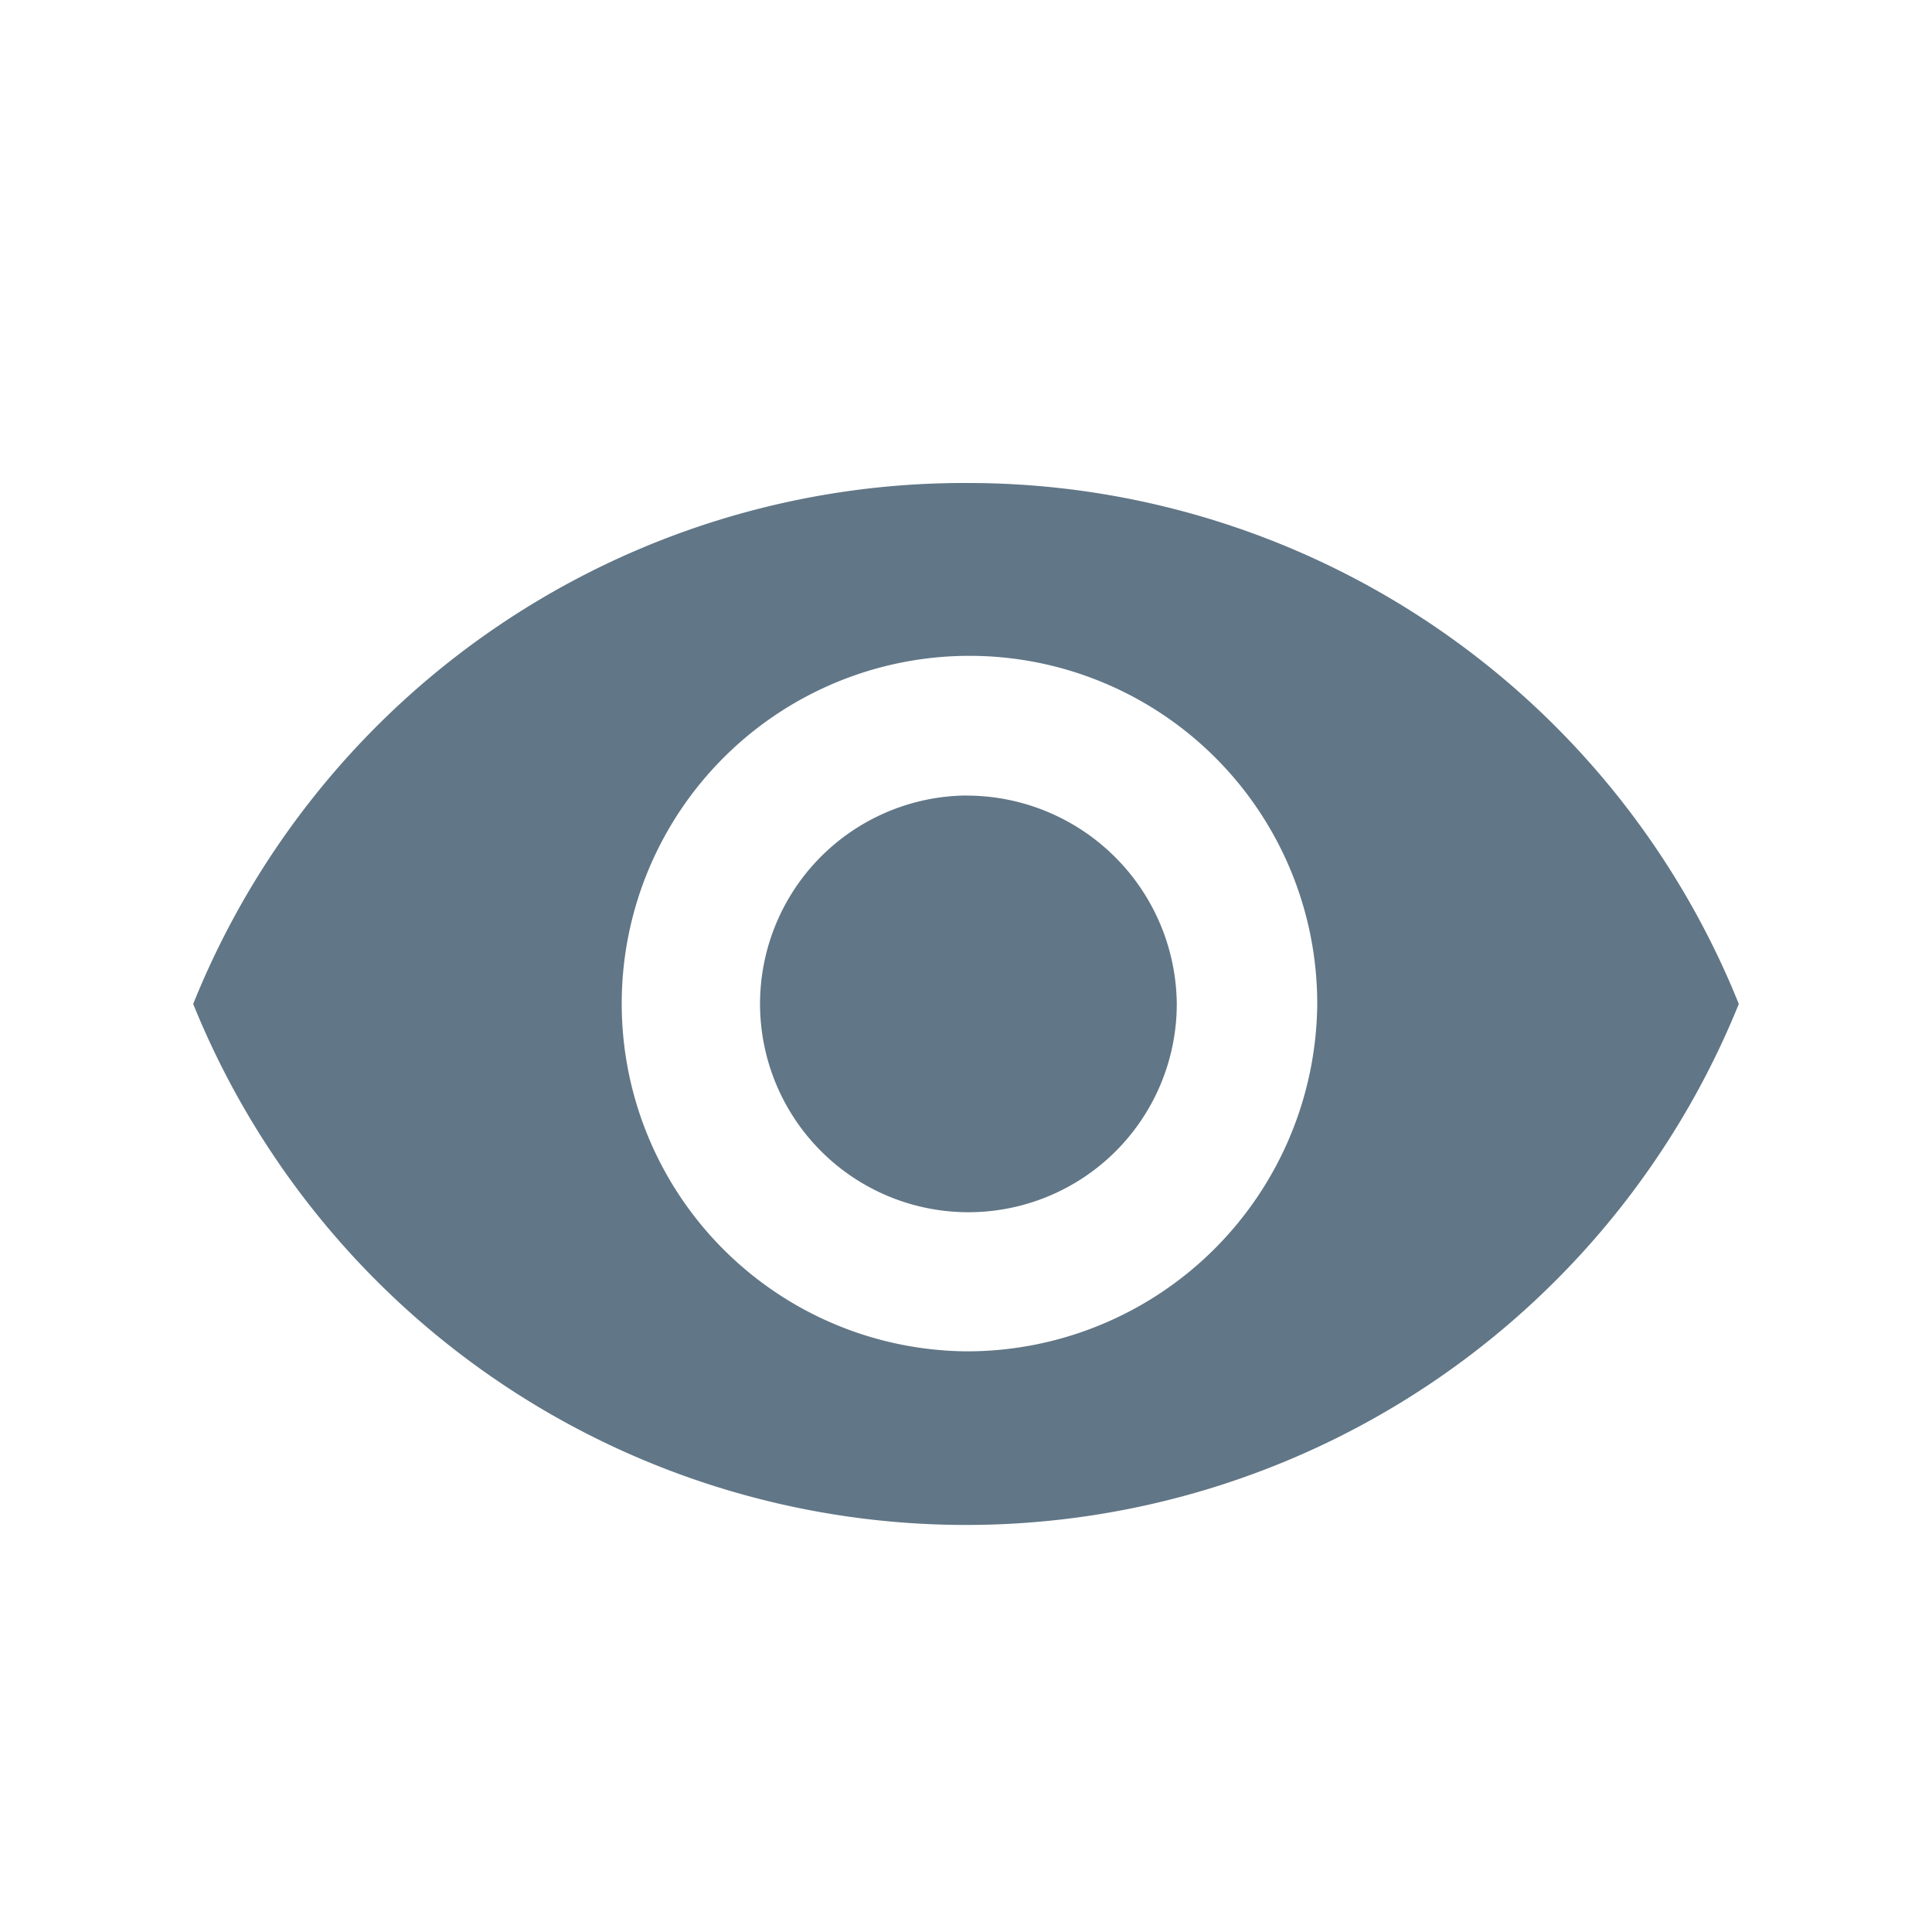 <svg xmlns="http://www.w3.org/2000/svg" width="20" height="20" viewBox="0 0 20 20"><defs><style>.a{fill:none;}.b{fill:#617686;}</style></defs><rect class="a" width="20" height="20"/><path class="b" d="M10.25,7.383a8.6,8.6,0,0,0-8,5.393,8.63,8.63,0,0,0,16,0A8.6,8.6,0,0,0,10.25,7.383Zm0,8.989a3.6,3.6,0,1,1,3.636-3.6A3.626,3.626,0,0,1,10.25,16.372Zm0-5.754a2.157,2.157,0,1,0,2.182,2.157A2.177,2.177,0,0,0,10.25,10.619Z" transform="translate(-0.25 -2.383)"/></svg>